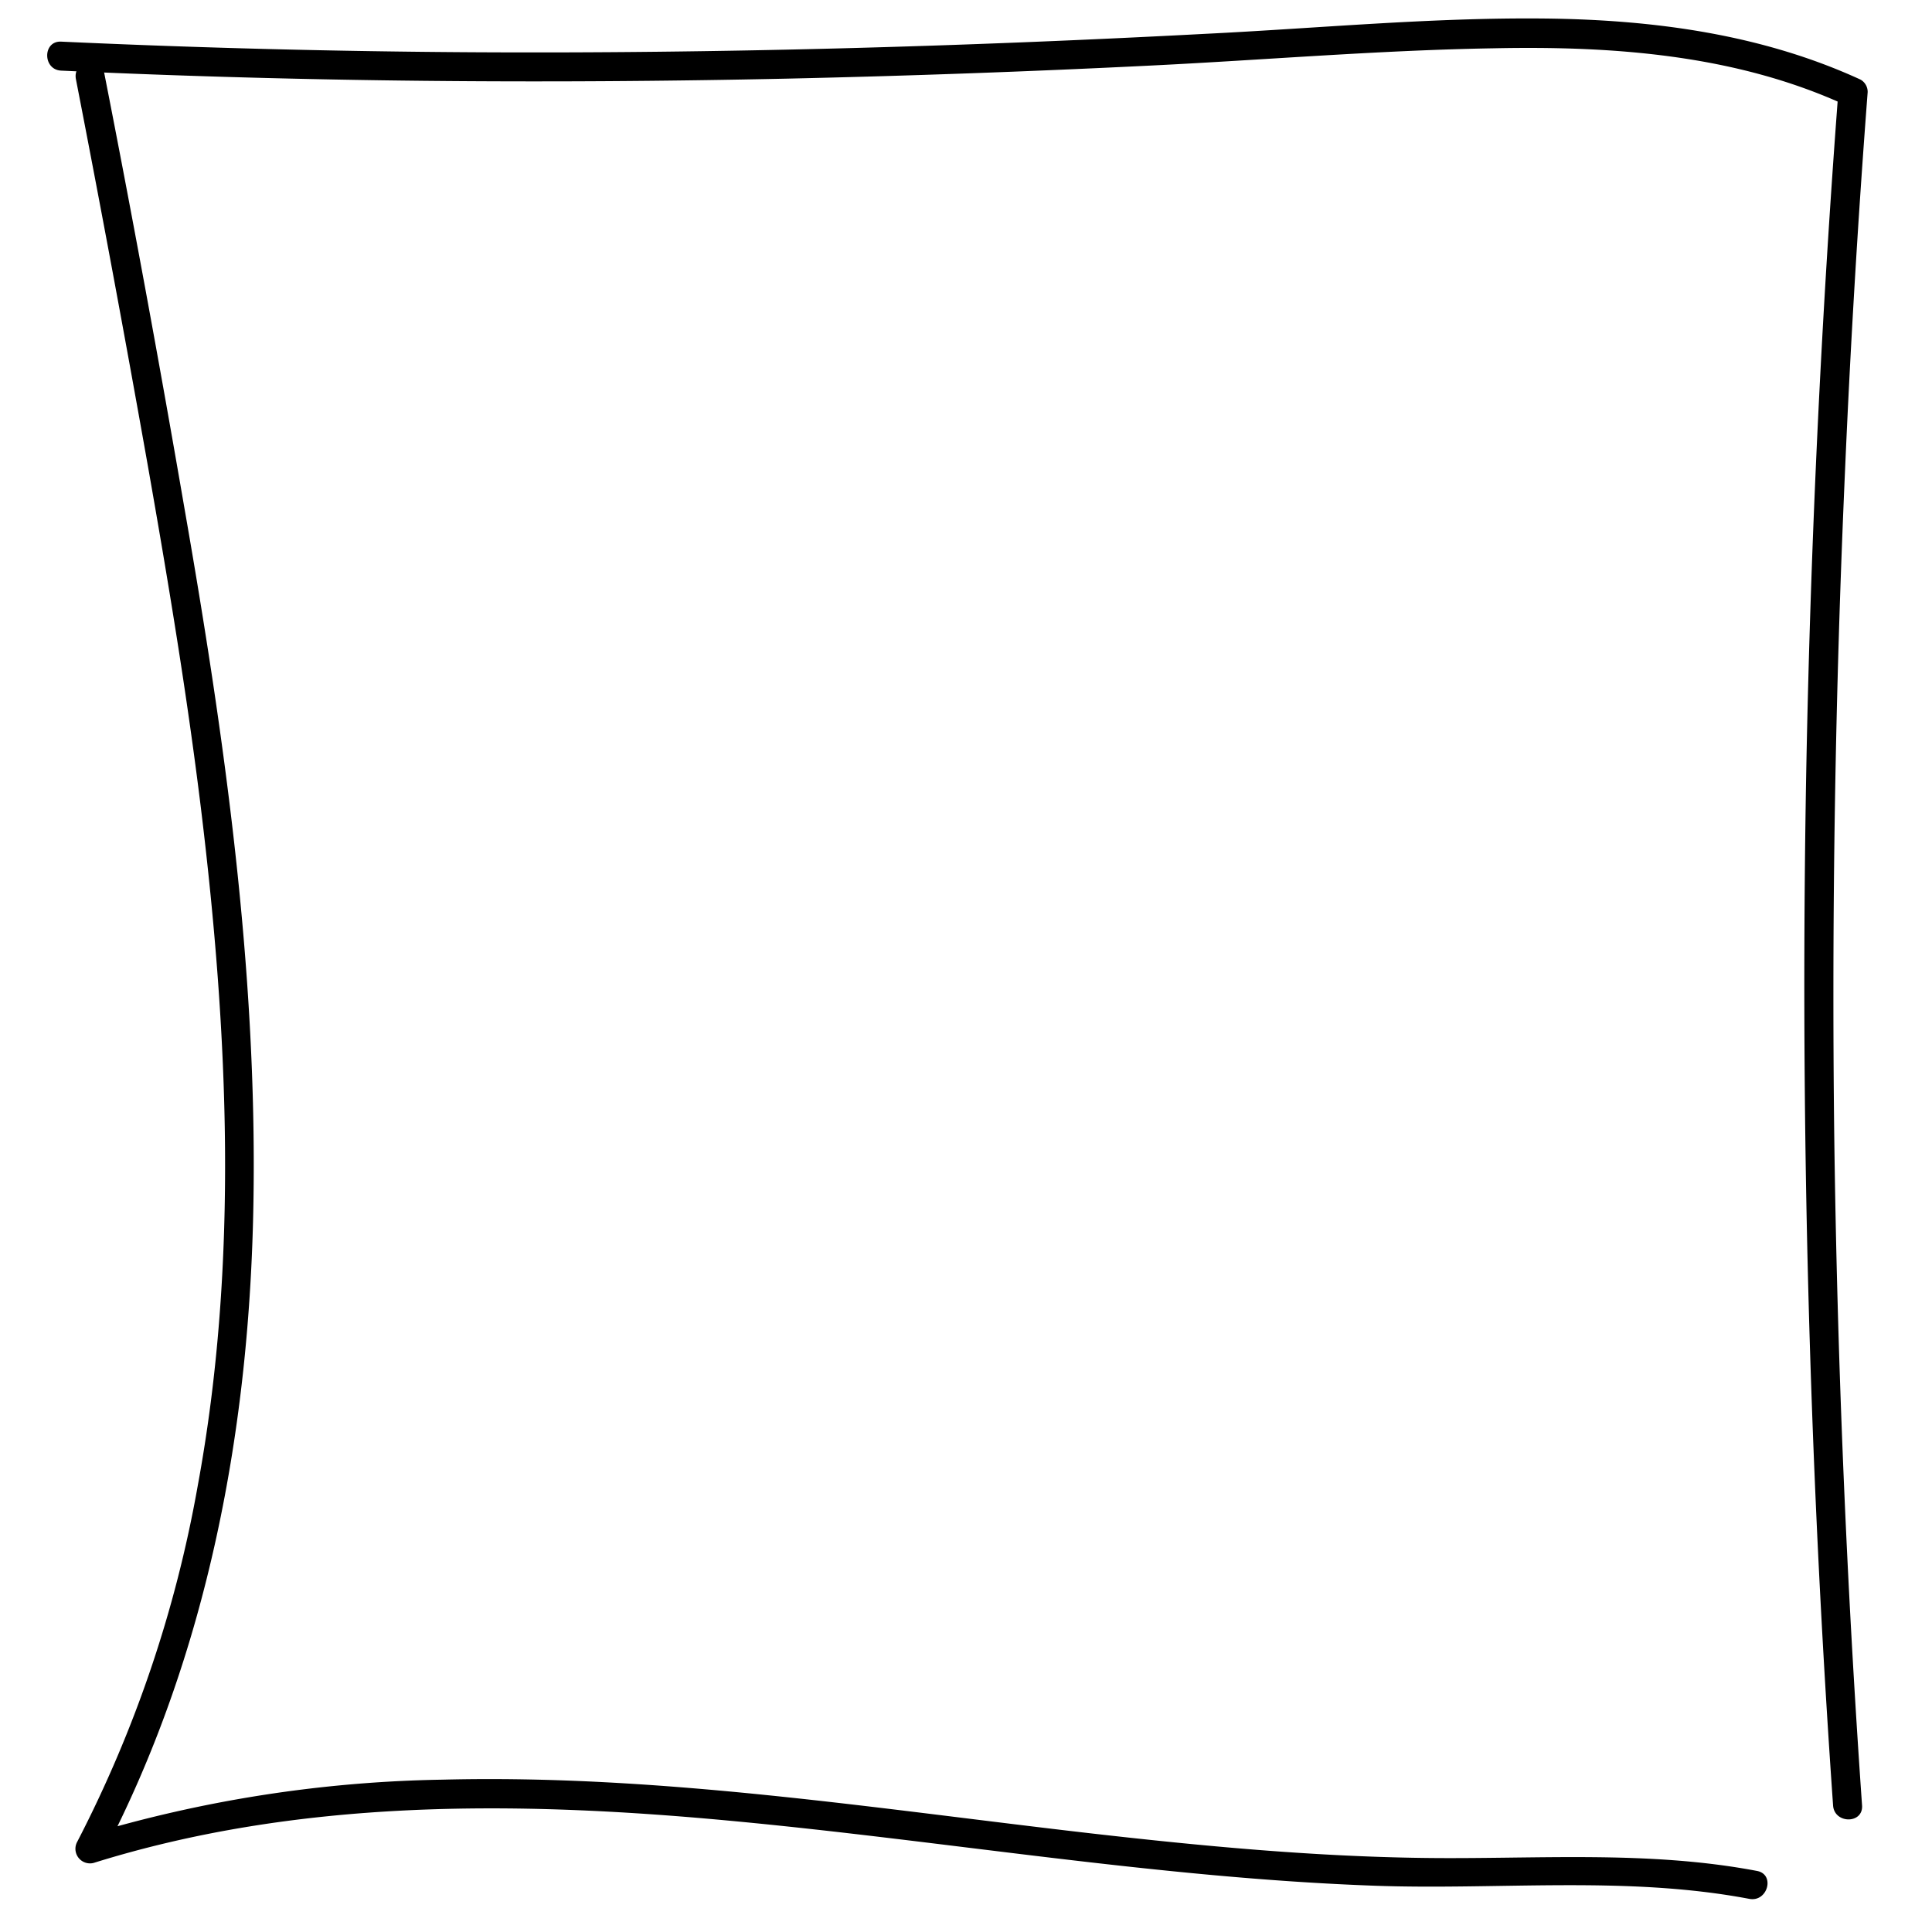 <svg id="Layer_1" data-name="Layer 1" xmlns="http://www.w3.org/2000/svg" viewBox="0 0 200 200"><path d="M6.33,7.31c25,1.17,50.11,1.37,75.16.83q18.8-.42,37.57-1.35C130.89,6.21,142.72,5.2,154.57,5c12.37-.26,25.09.65,36.48,5.88l-.75-1.29Q187.68,44.15,187,78.87q-.65,34.47.65,68.92.74,19.58,2.11,39.11c.13,1.92,3.13,1.93,3,0q-2.42-34.62-2.88-69.35Q189.47,83.1,191,48.64q.85-19.56,2.34-39.1a1.46,1.46,0,0,0-.74-1.3c-10.18-4.68-21.33-6.18-32.45-6.32-11.78-.14-23.57,1-35.33,1.58C99.58,4.83,74.36,5.55,49.13,5.41q-21.41-.12-42.8-1.1c-1.93-.09-1.92,2.91,0,3Z"/><path d="M7.86,8.2q3.88,19.93,7.43,39.93C17.38,60,19.35,71.82,20.81,83.75c2.82,23.2,3.92,47-.35,70.11A129,129,0,0,1,8,190.65a1.51,1.51,0,0,0,1.69,2.2c21.25-6.64,43.68-6.43,65.63-4.39,22.34,2.07,44.51,5.94,67,6.75,12.88.46,26-1.06,38.77,1.36,1.89.36,2.7-2.53.8-2.89-11.47-2.18-23.13-1.18-34.72-1.35-11.39-.16-22.75-1.23-34.06-2.52-22.34-2.56-44.73-6.15-67.3-5.58A135.07,135.07,0,0,0,8.88,190l1.69,2.2c11-20.95,15.32-44.54,15.67-68,.37-24-3-47.83-7.11-71.38Q15.2,30,10.76,7.4c-.37-1.89-3.27-1.09-2.9.8Z"/></svg>
